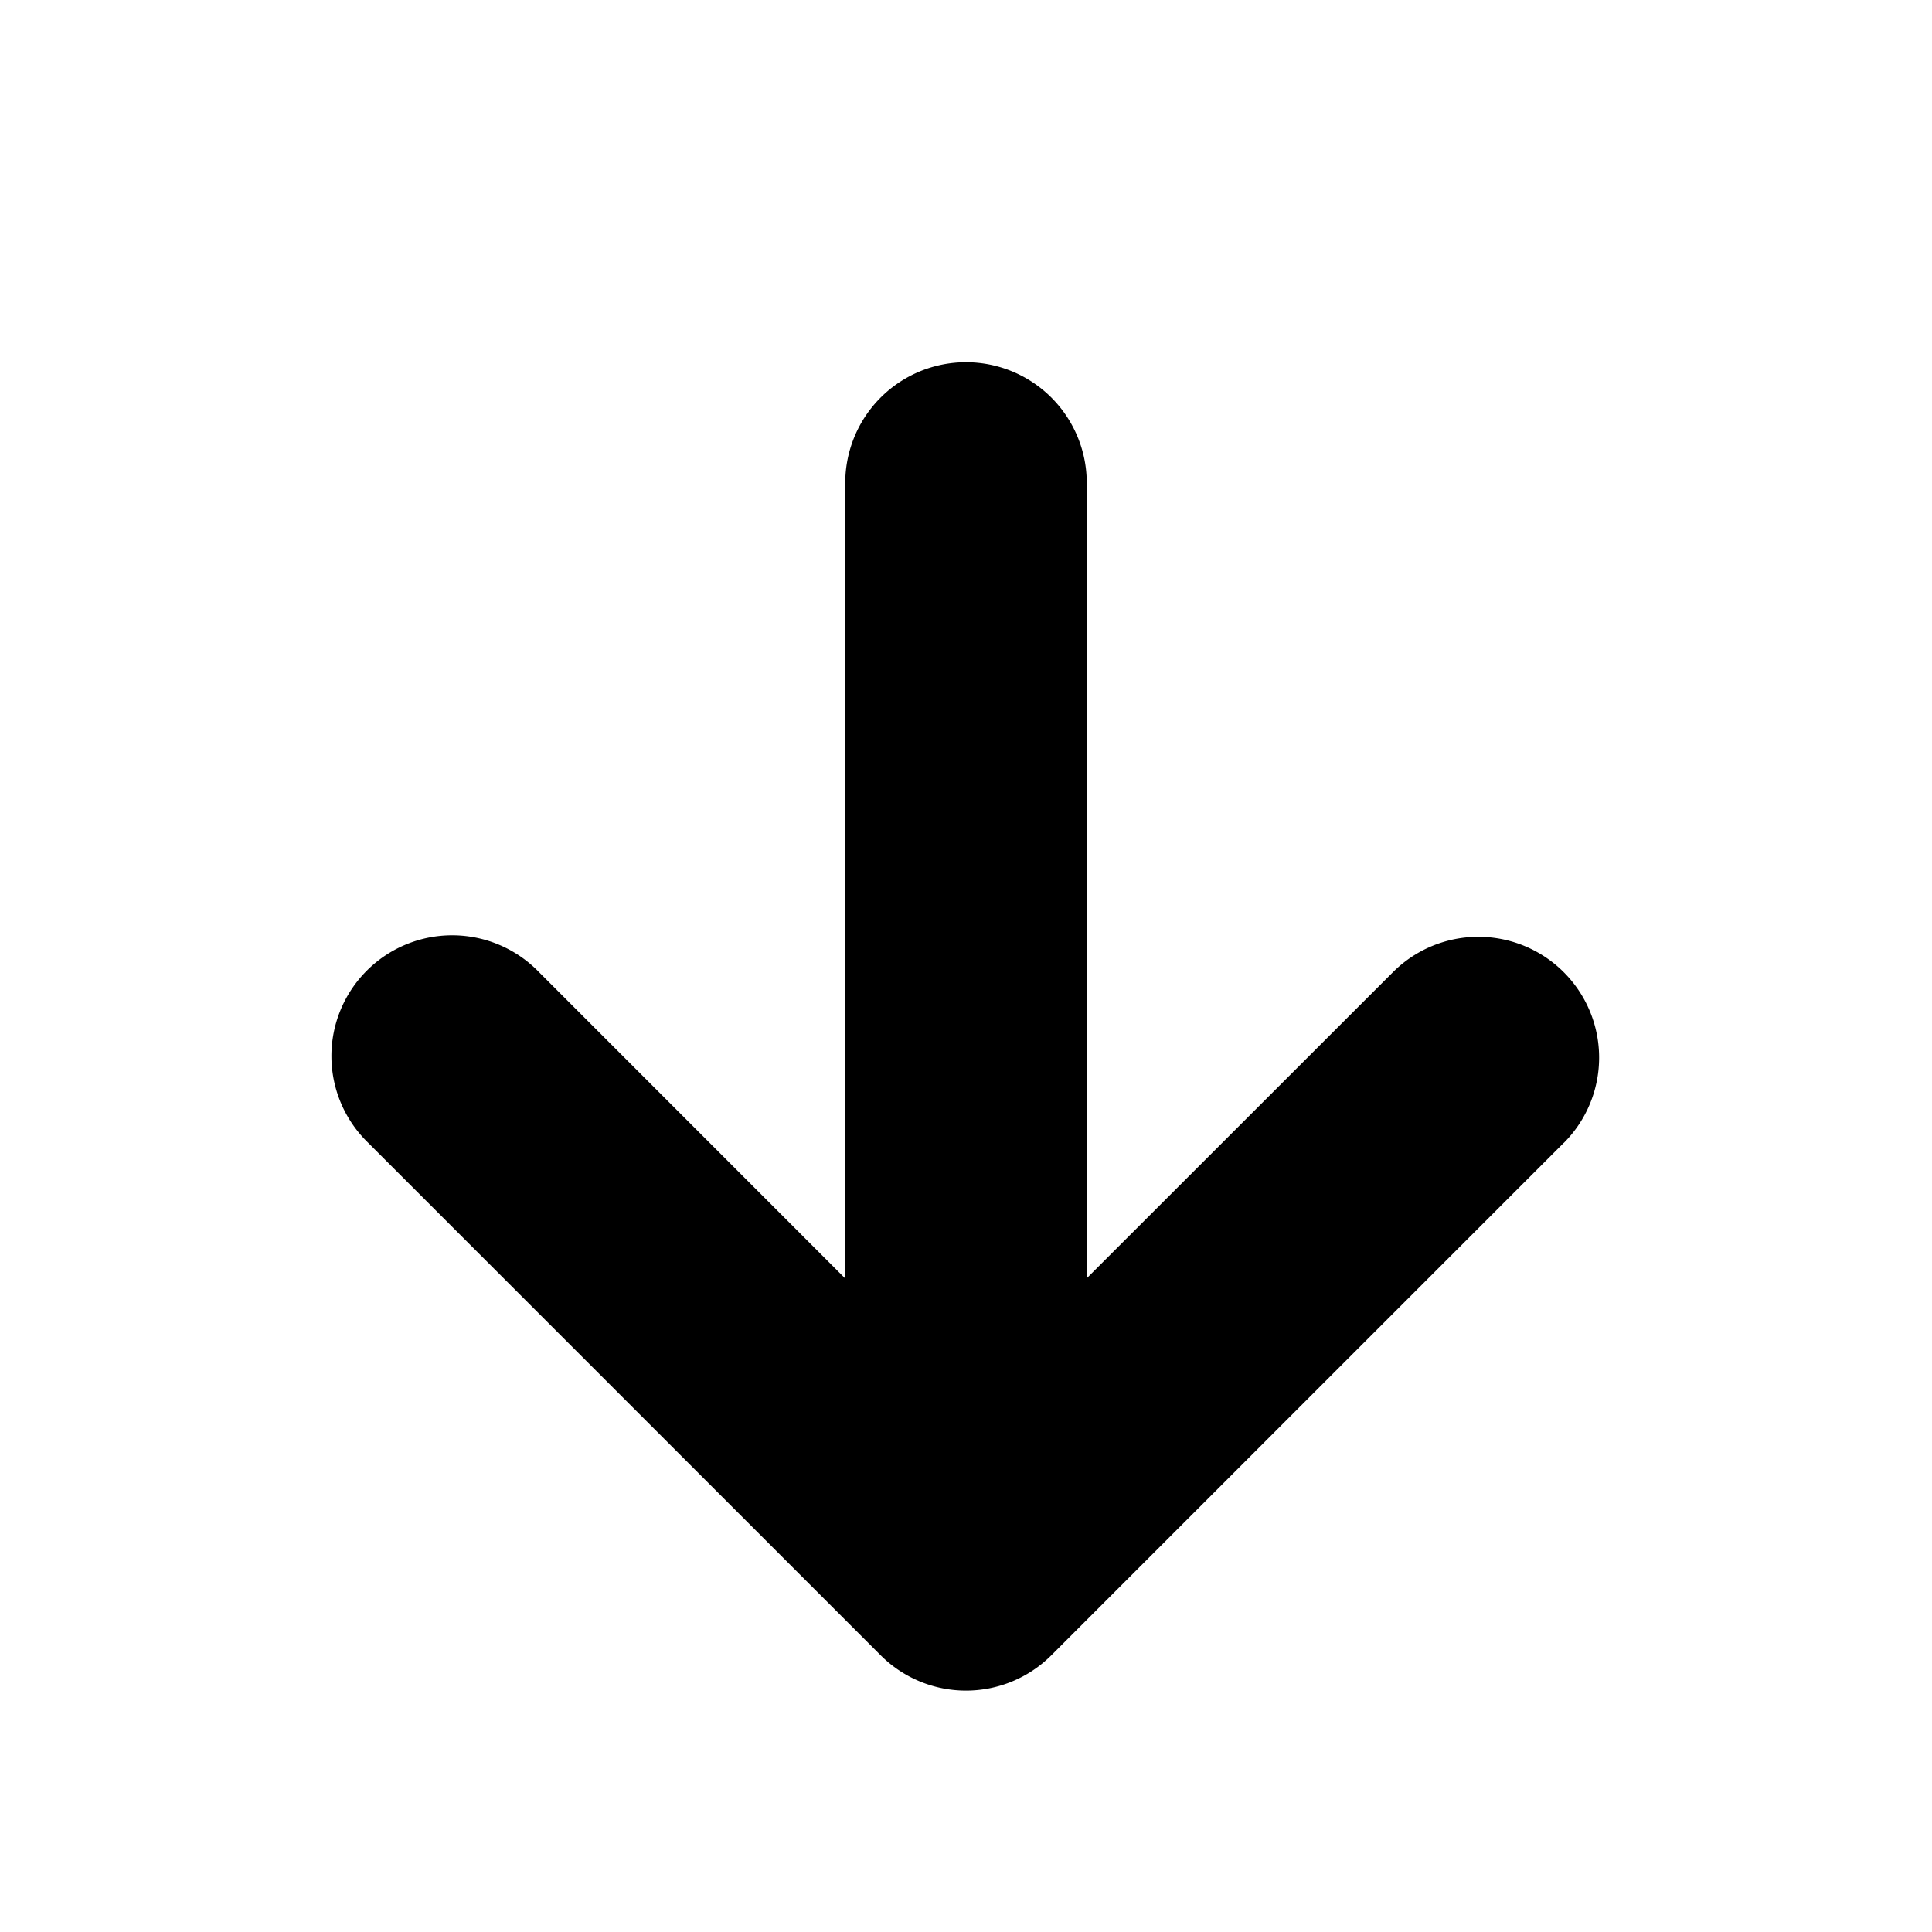 <svg xmlns="http://www.w3.org/2000/svg" viewBox="-7.5 16.5 16 16"><path d="M5.45 25.965l-4.243 4.243a1 1 0 0 1-1.414 0l-4.243-4.243a1 1 0 1 1 1.414-1.414L-.5 27.088V20.5a1 1 0 0 1 2 0v6.586l2.536-2.535a1 1 0 1 1 1.414 1.415z"/></svg>